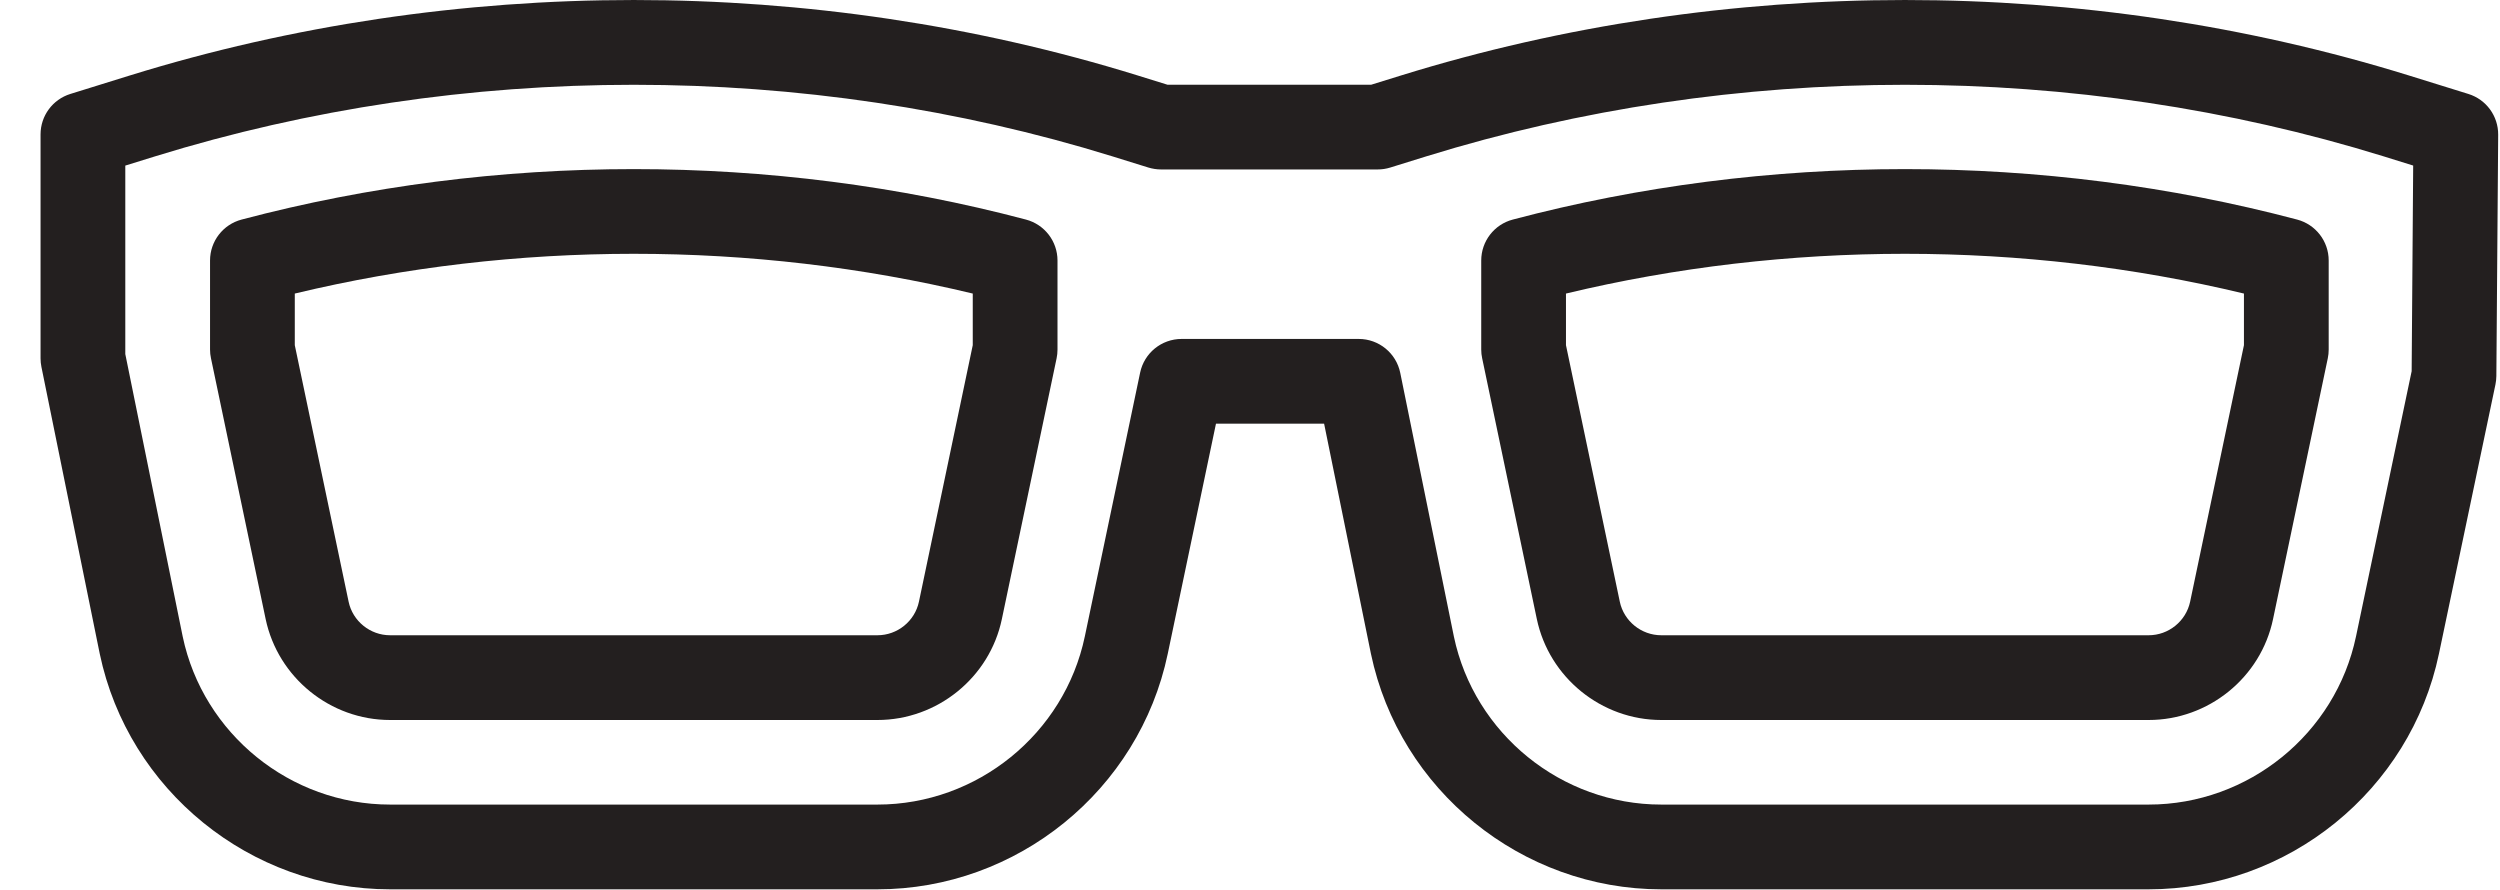 <?xml version="1.0" encoding="UTF-8" standalone="no"?>
<svg width="59px" height="21px" viewBox="0 0 59 21" version="1.1" xmlns="http://www.w3.org/2000/svg" xmlns:xlink="http://www.w3.org/1999/xlink" xmlns:sketch="http://www.bohemiancoding.com/sketch/ns">
    <!-- Generator: Sketch 3.4.1 (15681) - http://www.bohemiancoding.com/sketch -->
    <title>Nerdy Glasses</title>
    <desc>Created with Sketch.</desc>
    <defs></defs>
    <g id="Icons" stroke="none" stroke-width="1" fill="none" fill-rule="evenodd" sketch:type="MSPage">
        <g id="Design-&amp;-Development" sketch:type="MSArtboardGroup" transform="translate(-790, -890)" fill="#231F1F">
            <g id="Nerdy-Glasses" sketch:type="MSLayerGroup" transform="translate(778, 890)">
                <g transform="translate(13, 0)" id="Fill-68" sketch:type="MSShapeGroup">
                    <path d="M23.213,5.182 C17.215,3.594 10.699,3.594 4.701,5.182 C4.263,5.298 3.957,5.694 3.957,6.148 L3.957,8.25 C3.957,8.319 3.964,8.388 3.979,8.455 L5.269,14.609 C5.56,15.99 6.794,16.992 8.206,16.992 L19.708,16.992 C21.12,16.992 22.356,15.99 22.644,14.61 L23.936,8.455 C23.95,8.388 23.957,8.319 23.957,8.25 L23.957,6.148 C23.957,5.694 23.651,5.298 23.213,5.182 L23.213,5.182 Z M21.957,8.146 L20.687,14.2 C20.59,14.659 20.179,14.992 19.708,14.992 L8.206,14.992 C7.735,14.992 7.323,14.658 7.227,14.199 L5.957,8.146 L5.957,6.928 C11.163,5.677 16.753,5.677 21.957,6.928 L21.957,8.146 L21.957,8.146 Z M53.213,5.182 C47.215,3.594 40.699,3.594 34.701,5.182 C34.263,5.298 33.957,5.694 33.957,6.148 L33.957,8.25 C33.957,8.319 33.964,8.388 33.979,8.455 L35.269,14.609 C35.56,15.99 36.794,16.992 38.206,16.992 L49.708,16.992 C51.12,16.992 52.356,15.99 52.644,14.61 L53.936,8.455 C53.95,8.388 53.957,8.319 53.957,8.25 L53.957,6.148 C53.957,5.694 53.651,5.298 53.213,5.182 L53.213,5.182 Z M51.957,8.146 L50.687,14.2 C50.59,14.659 50.179,14.992 49.708,14.992 L38.206,14.992 C37.735,14.992 37.323,14.658 37.227,14.199 L35.957,8.146 L35.957,6.928 C41.164,5.677 46.754,5.677 51.957,6.928 L51.957,8.146 L51.957,8.146 Z M57.253,2.217 L55.846,1.78 C48.19,-0.593 39.725,-0.593 32.068,1.78 L31.362,1.999 L26.551,1.999 L25.846,1.78 C18.19,-0.593 9.725,-0.593 2.068,1.78 L0.661,2.217 C0.242,2.347 -0.043,2.733 -0.043,3.172 L-0.043,8.457 C-0.043,8.524 -0.036,8.591 -0.023,8.656 L1.354,15.429 C2.03,18.65 4.911,20.988 8.206,20.988 L19.708,20.988 C23.003,20.988 25.884,18.65 26.559,15.429 L27.697,9.999 L30.249,9.999 L31.354,15.429 C32.03,18.65 34.911,20.988 38.206,20.988 L49.708,20.988 C53.003,20.988 55.884,18.65 56.559,15.429 L57.893,9.072 C57.906,9.008 57.913,8.941 57.914,8.875 L57.957,3.18 C57.96,2.738 57.675,2.348 57.253,2.217 L57.253,2.217 Z M55.915,8.76 L54.602,15.019 C54.12,17.318 52.062,18.988 49.708,18.988 L38.206,18.988 C35.852,18.988 33.794,17.318 33.312,15.024 L32.046,8.8 C31.951,8.334 31.542,7.999 31.066,7.999 L26.886,7.999 C26.412,7.999 26.004,8.331 25.907,8.794 L24.602,15.019 C24.12,17.318 22.062,18.988 19.708,18.988 L8.206,18.988 C5.852,18.988 3.794,17.318 3.312,15.024 L1.957,8.356 L1.957,3.908 L2.66,3.69 C9.934,1.438 17.981,1.438 25.253,3.69 L26.102,3.954 C26.199,3.983 26.299,3.999 26.399,3.999 L31.514,3.999 C31.614,3.999 31.714,3.984 31.81,3.954 L32.66,3.69 C39.934,1.438 47.981,1.438 55.254,3.69 L55.951,3.907 L55.915,8.76 L55.915,8.76 Z"></path>
                </g>
            </g>
        </g>
    </g>
</svg>